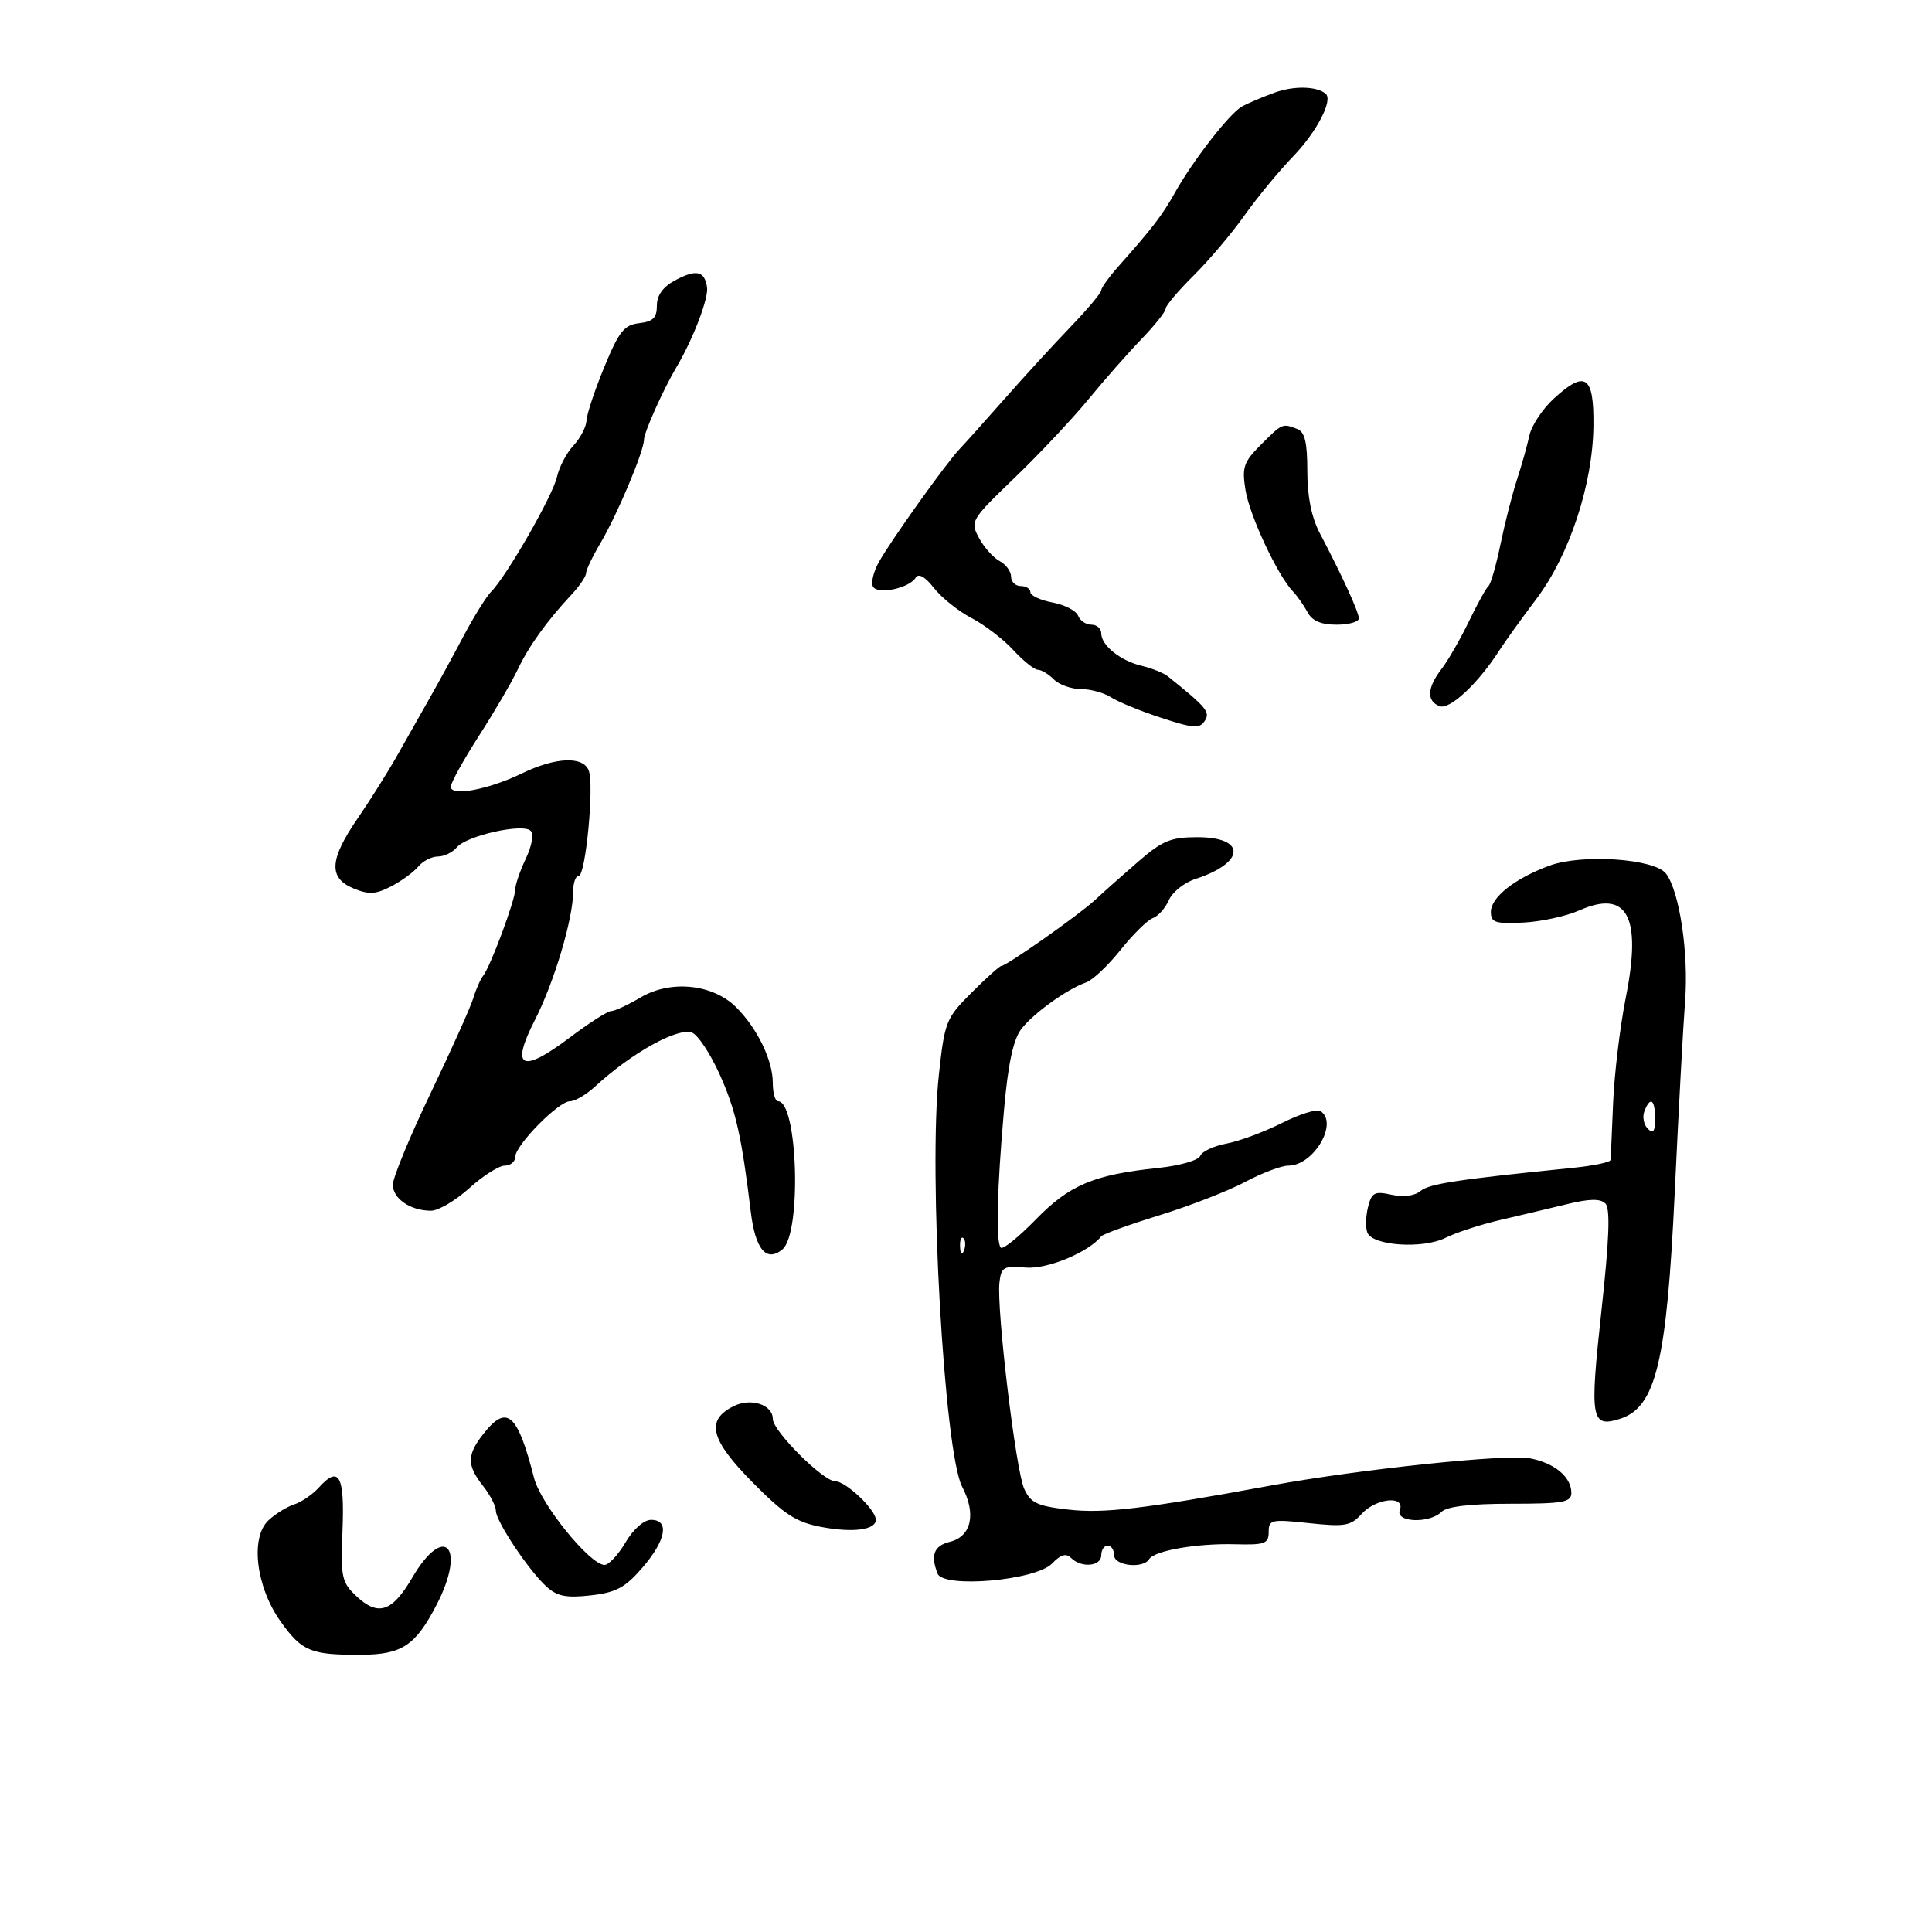 <svg xmlns="http://www.w3.org/2000/svg" width="300" height="300" viewBox="0 0 300 300" version="1.1">
	<path d="M 198 14.355 C 196.075 15.043, 193.748 16.032, 192.828 16.553 C 190.888 17.652, 185.220 24.952, 182.427 29.947 C 180.498 33.397, 178.893 35.491, 173.750 41.270 C 172.238 42.970, 171 44.684, 171 45.079 C 171 45.474, 168.863 48.022, 166.250 50.740 C 163.637 53.458, 159.025 58.489, 156 61.920 C 152.975 65.351, 149.825 68.866, 149 69.731 C 146.907 71.926, 138.340 83.923, 136.468 87.279 C 135.616 88.808, 135.211 90.532, 135.568 91.110 C 136.343 92.363, 141.172 91.340, 142.180 89.709 C 142.635 88.973, 143.632 89.534, 145.034 91.316 C 146.219 92.823, 148.834 94.912, 150.845 95.959 C 152.855 97.006, 155.776 99.244, 157.335 100.931 C 158.894 102.619, 160.614 104, 161.156 104 C 161.699 104, 162.818 104.675, 163.643 105.500 C 164.468 106.325, 166.361 107, 167.849 107 C 169.337 107, 171.443 107.577, 172.527 108.282 C 173.612 108.988, 177.121 110.422, 180.325 111.470 C 185.327 113.106, 186.280 113.173, 187.074 111.938 C 187.958 110.563, 187.383 109.870, 181.336 105.016 C 180.695 104.502, 178.895 103.777, 177.336 103.406 C 173.978 102.607, 171 100.228, 171 98.345 C 171 97.605, 170.311 97, 169.469 97 C 168.626 97, 167.695 96.369, 167.399 95.598 C 167.104 94.827, 165.318 93.907, 163.431 93.553 C 161.544 93.199, 160 92.480, 160 91.955 C 160 91.430, 159.325 91, 158.500 91 C 157.675 91, 157 90.341, 157 89.535 C 157 88.730, 156.195 87.639, 155.210 87.113 C 154.226 86.586, 152.786 84.968, 152.009 83.518 C 150.631 80.942, 150.761 80.723, 157.549 74.190 C 161.372 70.511, 166.525 65.033, 169 62.018 C 171.475 59.002, 175.188 54.787, 177.250 52.650 C 179.313 50.513, 181 48.389, 181 47.929 C 181 47.469, 182.951 45.160, 185.335 42.797 C 187.719 40.433, 191.260 36.250, 193.204 33.500 C 195.148 30.750, 198.592 26.574, 200.858 24.220 C 204.446 20.491, 206.999 15.582, 205.870 14.578 C 204.533 13.388, 200.987 13.288, 198 14.355 M 104.750 43.574 C 102.927 44.562, 102 45.873, 102 47.466 C 102 49.341, 101.398 49.937, 99.256 50.184 C 96.915 50.453, 96.118 51.455, 93.832 57 C 92.358 60.575, 91.118 64.306, 91.076 65.292 C 91.034 66.277, 90.122 68.026, 89.050 69.177 C 87.977 70.328, 86.825 72.520, 86.489 74.048 C 85.857 76.927, 78.668 89.466, 76.275 91.865 C 75.525 92.616, 73.570 95.766, 71.929 98.865 C 70.288 101.964, 67.920 106.300, 66.666 108.500 C 65.413 110.700, 63.191 114.626, 61.728 117.225 C 60.264 119.824, 57.477 124.262, 55.534 127.087 C 51.144 133.469, 50.976 136.333, 54.897 137.957 C 57.259 138.936, 58.335 138.878, 60.720 137.645 C 62.329 136.813, 64.230 135.427, 64.945 134.566 C 65.660 133.705, 67.035 133, 68 133 C 68.965 133, 70.290 132.355, 70.945 131.567 C 72.441 129.764, 81.180 127.807, 82.392 129.003 C 82.913 129.517, 82.601 131.322, 81.642 133.343 C 80.739 135.245, 80 137.409, 79.999 138.151 C 79.999 139.756, 76.162 150.070, 75.034 151.500 C 74.600 152.050, 73.905 153.625, 73.489 155 C 73.074 156.375, 70.094 163.010, 66.867 169.745 C 63.640 176.479, 61 182.876, 61 183.959 C 61 186.134, 63.739 188, 66.931 188 C 68.066 188, 70.738 186.425, 72.868 184.500 C 74.999 182.575, 77.475 181, 78.371 181 C 79.267 181, 80 180.394, 80 179.653 C 80 177.849, 86.729 171, 88.503 171 C 89.276 171, 91.012 169.988, 92.359 168.750 C 98.115 163.465, 105.249 159.498, 107.468 160.349 C 108.365 160.694, 110.273 163.568, 111.709 166.738 C 114.241 172.329, 115.146 176.310, 116.584 188.195 C 117.288 194.011, 119.021 196.058, 121.499 194 C 124.500 191.510, 123.886 171, 120.811 171 C 120.365 171, 120 169.719, 120 168.154 C 120 164.646, 117.608 159.699, 114.324 156.415 C 110.711 152.802, 104.157 152.120, 99.494 154.871 C 97.509 156.042, 95.442 157, 94.900 157 C 94.358 157, 91.464 158.850, 88.469 161.111 C 80.987 166.760, 79.224 165.884, 83.043 158.416 C 86.057 152.522, 89 142.644, 89 138.419 C 89 137.089, 89.388 136, 89.862 136 C 90.940 136, 92.284 121.903, 91.421 119.654 C 90.549 117.381, 86.291 117.558, 81.065 120.083 C 75.813 122.620, 70 123.712, 70 122.162 C 70 121.557, 71.961 118.011, 74.359 114.281 C 76.756 110.552, 79.462 105.925, 80.371 104 C 82.089 100.365, 84.892 96.457, 88.750 92.321 C 89.987 90.995, 91 89.505, 91 89.012 C 91 88.518, 92.013 86.401, 93.250 84.307 C 95.847 79.913, 99.989 70.073, 99.995 68.281 C 100 67.150, 102.997 60.459, 105.049 57 C 107.623 52.660, 110.047 46.327, 109.791 44.609 C 109.407 42.035, 108.091 41.765, 104.750 43.574 M 241.293 61.879 C 239.529 63.490, 237.811 66.089, 237.474 67.654 C 237.137 69.219, 236.271 72.300, 235.549 74.500 C 234.827 76.700, 233.679 81.200, 232.998 84.500 C 232.317 87.800, 231.475 90.725, 231.129 91 C 230.782 91.275, 229.412 93.750, 228.085 96.500 C 226.758 99.250, 224.846 102.573, 223.836 103.885 C 221.593 106.799, 221.490 108.867, 223.549 109.657 C 225.110 110.256, 229.525 106.131, 232.815 101 C 233.697 99.625, 236.285 96.025, 238.567 93 C 243.710 86.182, 247.331 75.195, 247.429 66.111 C 247.513 58.321, 246.189 57.408, 241.293 61.879 M 195.802 69.044 C 193.102 71.744, 192.831 72.539, 193.398 76.085 C 194.032 80.052, 198.345 89.280, 200.757 91.828 C 201.448 92.558, 202.476 94.021, 203.042 95.078 C 203.753 96.406, 205.141 97, 207.535 97 C 209.441 97, 211 96.564, 211 96.031 C 211 95.043, 208.440 89.450, 204.944 82.802 C 203.651 80.342, 203 77.113, 203 73.159 C 203 68.660, 202.615 67.066, 201.418 66.607 C 199.119 65.725, 199.123 65.723, 195.802 69.044 M 176.768 133.768 C 174.373 135.841, 171.353 138.524, 170.058 139.732 C 167.578 142.042, 156.271 150, 155.469 150 C 155.211 150, 153.138 151.862, 150.862 154.138 C 146.892 158.108, 146.685 158.628, 145.787 166.888 C 144.150 181.949, 146.614 225.533, 149.403 230.858 C 151.616 235.081, 150.843 238.572, 147.509 239.408 C 145.021 240.033, 144.467 241.447, 145.575 244.335 C 146.472 246.672, 160.839 245.416, 163.367 242.780 C 164.707 241.382, 165.539 241.139, 166.317 241.917 C 167.910 243.510, 171 243.235, 171 241.500 C 171 240.675, 171.450 240, 172 240 C 172.550 240, 173 240.675, 173 241.500 C 173 243.131, 177.487 243.638, 178.430 242.113 C 179.254 240.780, 185.835 239.633, 191.750 239.791 C 196.418 239.916, 197 239.704, 197 237.886 C 197 235.972, 197.402 235.884, 203.263 236.511 C 208.830 237.108, 209.735 236.950, 211.418 235.091 C 213.653 232.621, 218.259 232.163, 217.362 234.500 C 216.630 236.405, 221.988 236.612, 223.850 234.750 C 224.674 233.926, 228.323 233.500, 234.550 233.500 C 242.730 233.500, 244 233.274, 244 231.821 C 244 229.335, 241.382 227.162, 237.511 226.436 C 233.893 225.757, 210.971 228.168, 197.500 230.645 C 177.651 234.294, 171.440 235.036, 165.942 234.414 C 161.059 233.861, 160.040 233.384, 159.035 231.177 C 157.722 228.295, 154.720 203.228, 155.196 199.121 C 155.472 196.743, 155.848 196.530, 159.257 196.827 C 162.601 197.118, 169.026 194.464, 171 191.975 C 171.275 191.629, 175.342 190.158, 180.037 188.707 C 184.732 187.256, 190.718 184.928, 193.340 183.534 C 195.961 182.140, 198.982 181, 200.053 181 C 204.007 181, 207.913 174.300, 205.006 172.504 C 204.459 172.166, 201.765 173.018, 199.019 174.397 C 196.272 175.776, 192.409 177.208, 190.433 177.579 C 188.457 177.949, 186.627 178.809, 186.366 179.490 C 186.102 180.176, 183.188 181.009, 179.818 181.361 C 169.833 182.405, 166.063 183.995, 160.822 189.376 C 158.168 192.101, 155.731 194.064, 155.407 193.740 C 154.617 192.951, 154.808 184.719, 155.903 172.320 C 156.527 165.246, 157.339 161.431, 158.561 159.820 C 160.417 157.373, 165.640 153.613, 168.688 152.530 C 169.685 152.176, 172.075 149.913, 174 147.500 C 175.925 145.087, 178.179 142.867, 179.009 142.566 C 179.839 142.265, 180.964 141.002, 181.509 139.759 C 182.054 138.517, 183.894 137.049, 185.598 136.499 C 193.358 133.990, 193.576 130, 185.954 130 C 181.803 130, 180.508 130.531, 176.768 133.768 M 240.558 134.433 C 235.167 136.434, 231.500 139.339, 231.500 141.608 C 231.500 143.244, 232.177 143.467, 236.500 143.258 C 239.250 143.125, 243.163 142.280, 245.196 141.381 C 252.684 138.067, 254.956 142.266, 252.466 154.817 C 251.553 159.414, 250.660 166.849, 250.480 171.338 C 250.300 175.827, 250.119 179.783, 250.076 180.130 C 250.034 180.476, 247.412 181.021, 244.250 181.341 C 226.265 183.158, 221.925 183.817, 220.576 184.937 C 219.658 185.699, 217.924 185.923, 216.078 185.517 C 213.440 184.938, 212.995 185.170, 212.429 187.426 C 212.074 188.839, 212.024 190.621, 212.318 191.386 C 213.108 193.445, 220.928 193.971, 224.470 192.203 C 226.103 191.388, 229.928 190.143, 232.970 189.437 C 236.011 188.731, 240.682 187.623, 243.348 186.975 C 246.838 186.126, 248.501 186.101, 249.283 186.883 C 250.065 187.665, 249.889 192.366, 248.657 203.659 C 246.832 220.382, 247.059 221.716, 251.496 220.332 C 257.119 218.578, 258.809 211.601, 260.060 184.987 C 260.641 172.619, 261.362 159.309, 261.662 155.409 C 262.230 148.035, 260.791 138.425, 258.706 135.666 C 256.938 133.326, 245.615 132.556, 240.558 134.433 M 255.336 172.567 C 255.005 173.429, 255.244 174.644, 255.867 175.267 C 256.711 176.111, 257 175.711, 257 173.700 C 257 170.691, 256.251 170.182, 255.336 172.567 M 149.079 193.583 C 149.127 194.748, 149.364 194.985, 149.683 194.188 C 149.972 193.466, 149.936 192.603, 149.604 192.271 C 149.272 191.939, 149.036 192.529, 149.079 193.583 M 113.937 218.340 C 109.540 220.524, 110.274 223.512, 116.840 230.160 C 121.833 235.215, 123.629 236.376, 127.610 237.119 C 132.494 238.032, 136 237.557, 136 235.984 C 136 234.424, 131.323 230, 129.672 230 C 127.810 230, 120 222.195, 120 220.334 C 120 218.123, 116.615 217.010, 113.937 218.340 M 75.073 222.635 C 72.484 225.926, 72.470 227.511, 75 230.727 C 76.100 232.126, 77 233.861, 77 234.585 C 77 236.224, 82.122 243.896, 84.889 246.399 C 86.518 247.874, 87.953 248.153, 91.724 247.728 C 95.668 247.283, 97.062 246.536, 99.748 243.428 C 103.426 239.174, 104.003 236, 101.099 236 C 99.986 236, 98.341 237.451, 97.133 239.500 C 95.997 241.425, 94.531 243, 93.875 243 C 91.615 243, 83.966 233.567, 82.928 229.500 C 80.362 219.452, 78.711 218.009, 75.073 222.635 M 49.545 230.950 C 48.550 232.049, 46.818 233.240, 45.695 233.597 C 44.572 233.953, 42.772 235.066, 41.695 236.070 C 38.823 238.745, 39.749 246.433, 43.591 251.808 C 46.880 256.411, 48.253 256.981, 56 256.953 C 62.394 256.930, 64.497 255.550, 67.780 249.219 C 72.450 240.215, 69.031 236.398, 64 245 C 60.895 250.309, 58.721 251.026, 55.345 247.854 C 53.050 245.698, 52.892 244.948, 53.184 237.615 C 53.523 229.127, 52.647 227.522, 49.545 230.950" stroke="none" fill="black" fill-rule="evenodd"/>
</svg>